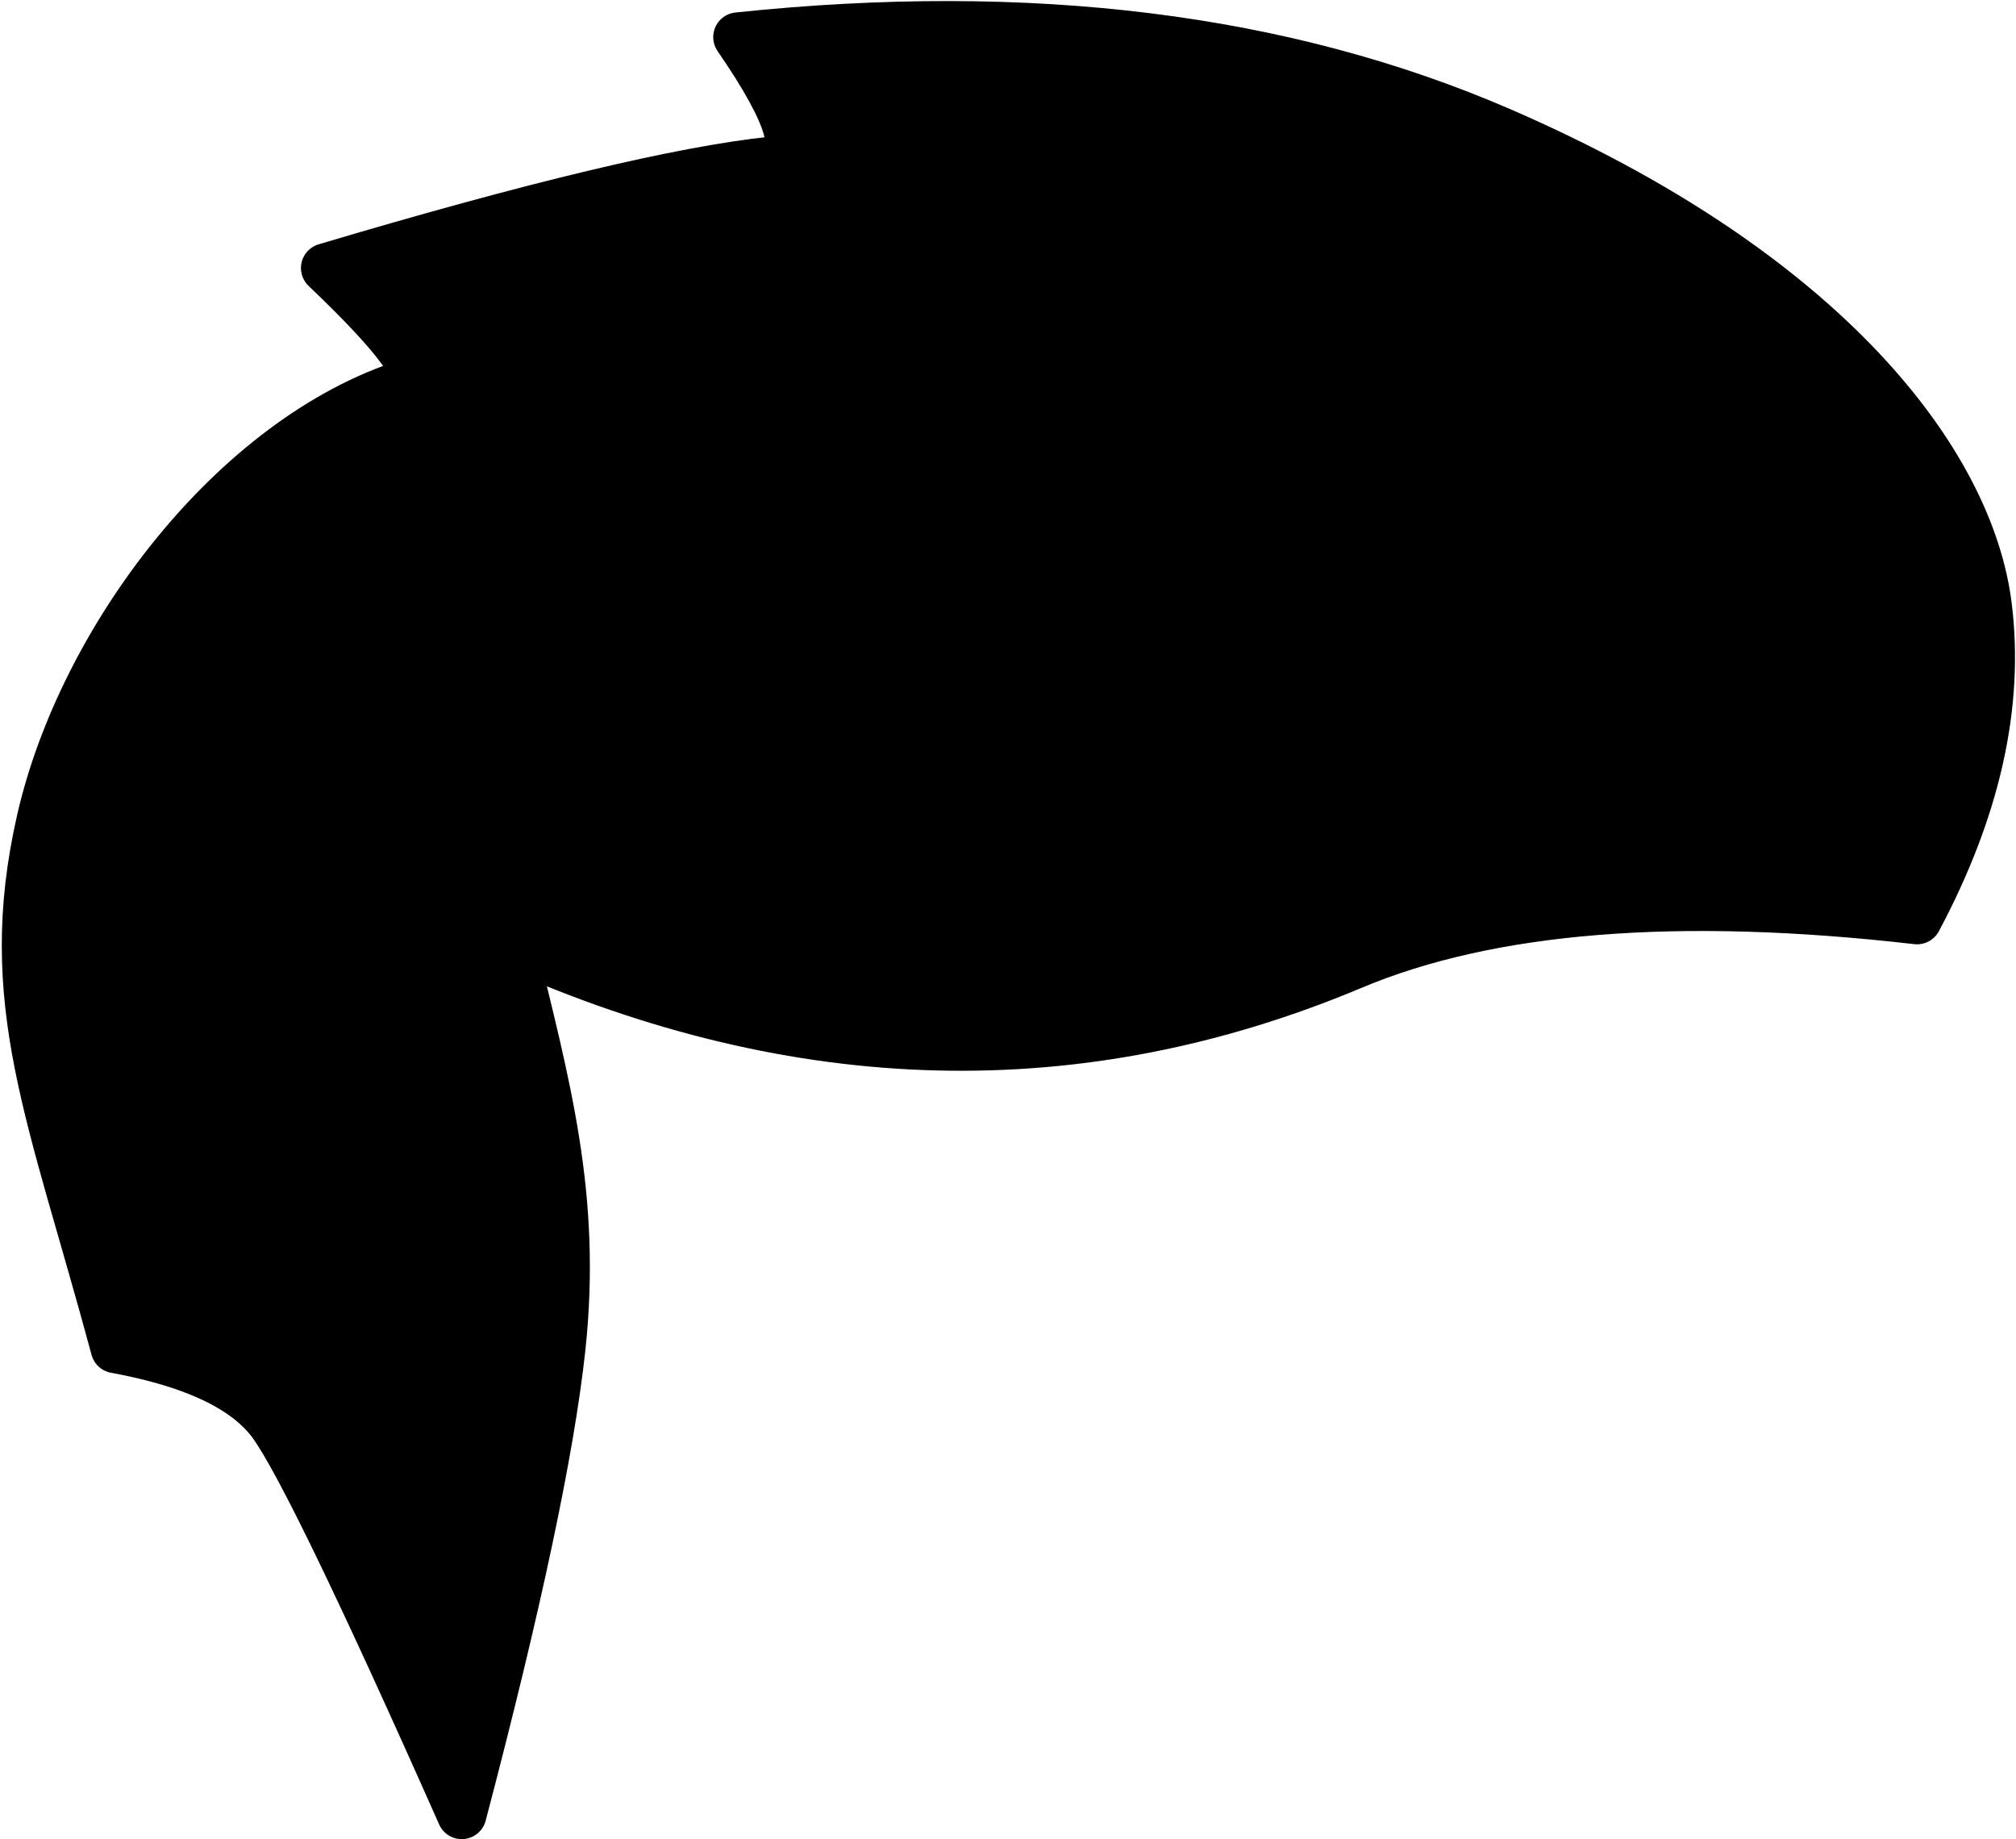 <?xml version="1.0" encoding="UTF-8"?>
<svg width="489px" height="446px" viewBox="0 0 489 446" version="1.1" xmlns="http://www.w3.org/2000/svg" xmlns:xlink="http://www.w3.org/1999/xlink">
    <title>hair-5</title>
    <g id="All-customizable-items" stroke="none" stroke-width="1" fill="none" fill-rule="evenodd" stroke-linecap="round" stroke-linejoin="round">
        <g id="Hairstyle/-5" transform="translate(-259, -232)" fill="#000000" stroke="#000000" stroke-width="12">
            <path d="M623,264 C701.81,298.151 736.674,344.124 741,379 C743.959,402.855 738.292,428.189 724,455 C666,448.333 620.333,452 587,466 C520.819,493.796 452.819,492.129 383,461 C391.198,494.978 399,522 395,559 C392.333,583.667 384.333,621.333 371,672 C346.672,617.194 331.339,585.527 325,577 C318.661,568.473 305.994,562.473 287,559 C271.635,501.922 259,475 269,431 C279,387 315.913,338.292 358,325 C362.715,323.511 356.048,314.178 338,297 C388.267,282.038 424.375,273.412 446.326,271.122 C454.055,270.315 451.28,260.275 438,241 C508.793,233.566 570.46,241.233 623,264 Z" id="hair-5"></path>
        </g>
    </g>
</svg>